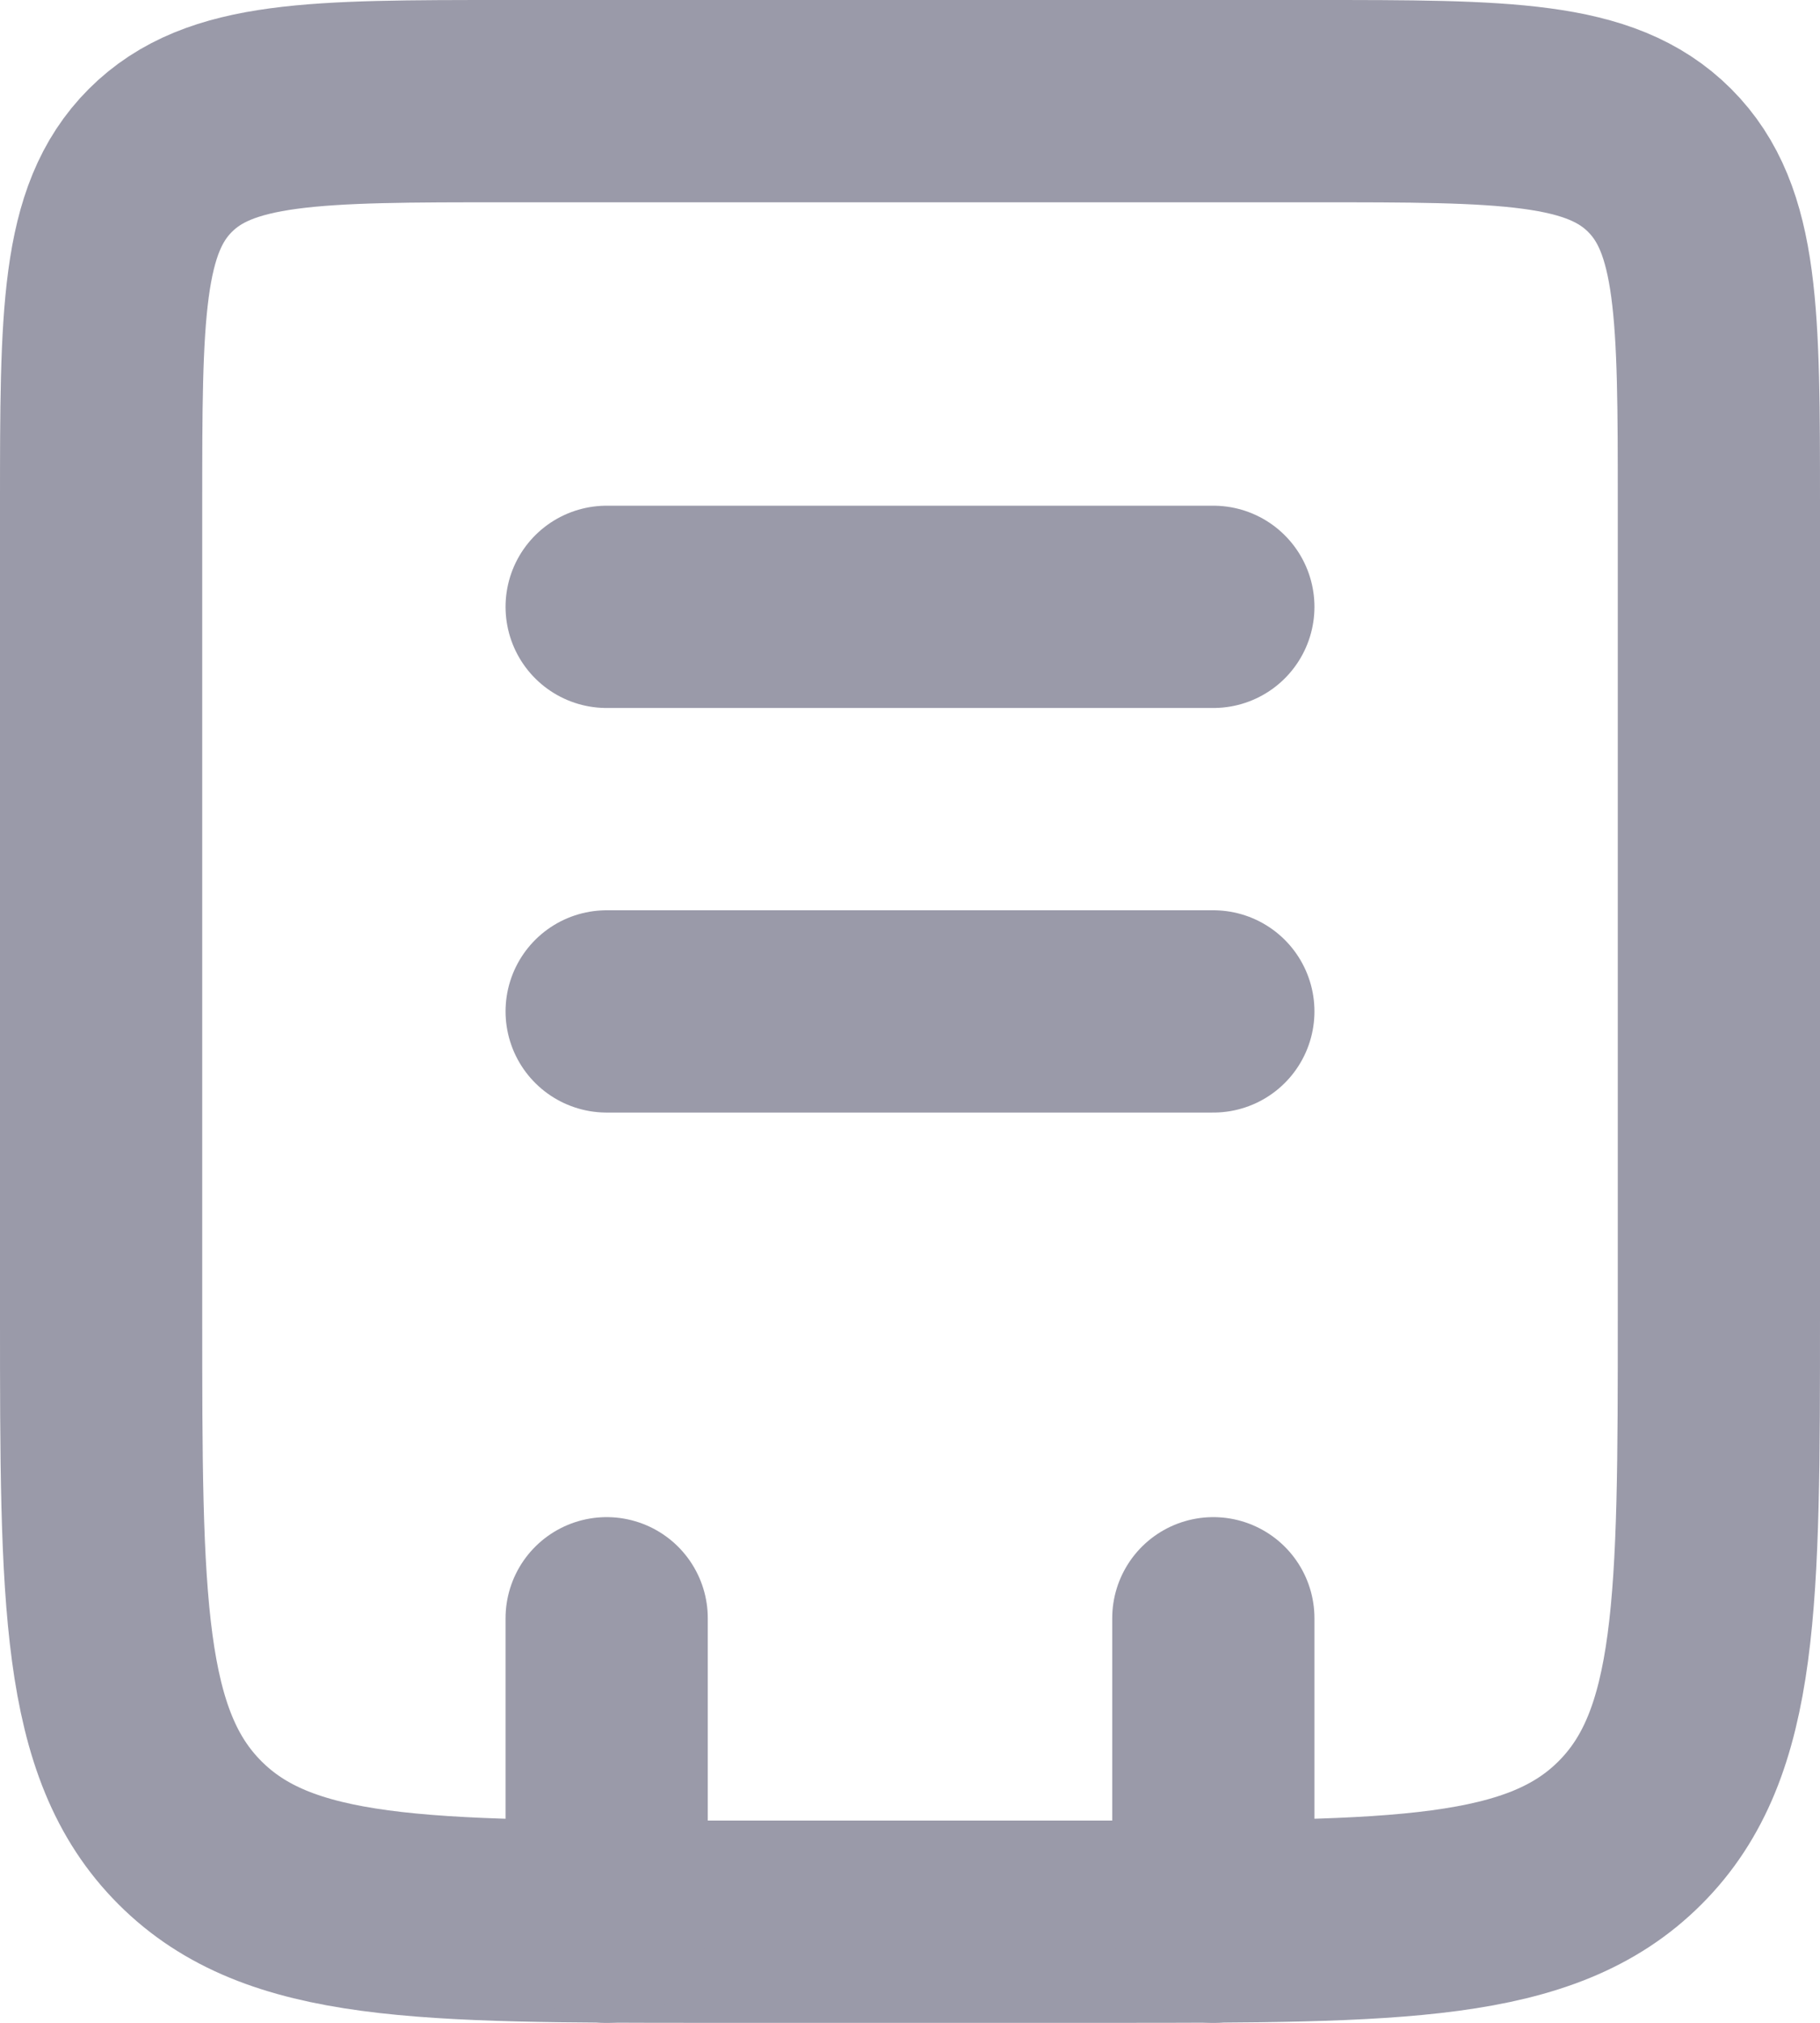 <svg width="18" height="20" viewBox="0 0 18 20" fill="none" xmlns="http://www.w3.org/2000/svg">
<path d="M1 5C1 3.114 1 2.172 1.586 1.586C2.172 1 3.114 1 5 1H13C14.886 1 15.828 1 16.414 1.586C17 2.172 17 3.114 17 5V13C17 15.828 17 17.243 16.121 18.121C15.243 19 13.828 19 11 19H7C4.172 19 2.757 19 1.879 18.121C1 17.243 1 15.828 1 13V5Z" stroke="#9A9AA9" stroke-width="2"/>
<path d="M12 16V19M6 16V19M6 6H12M6 10H12" stroke="#9A9AA9" stroke-width="2" stroke-linecap="round"/>
</svg>

